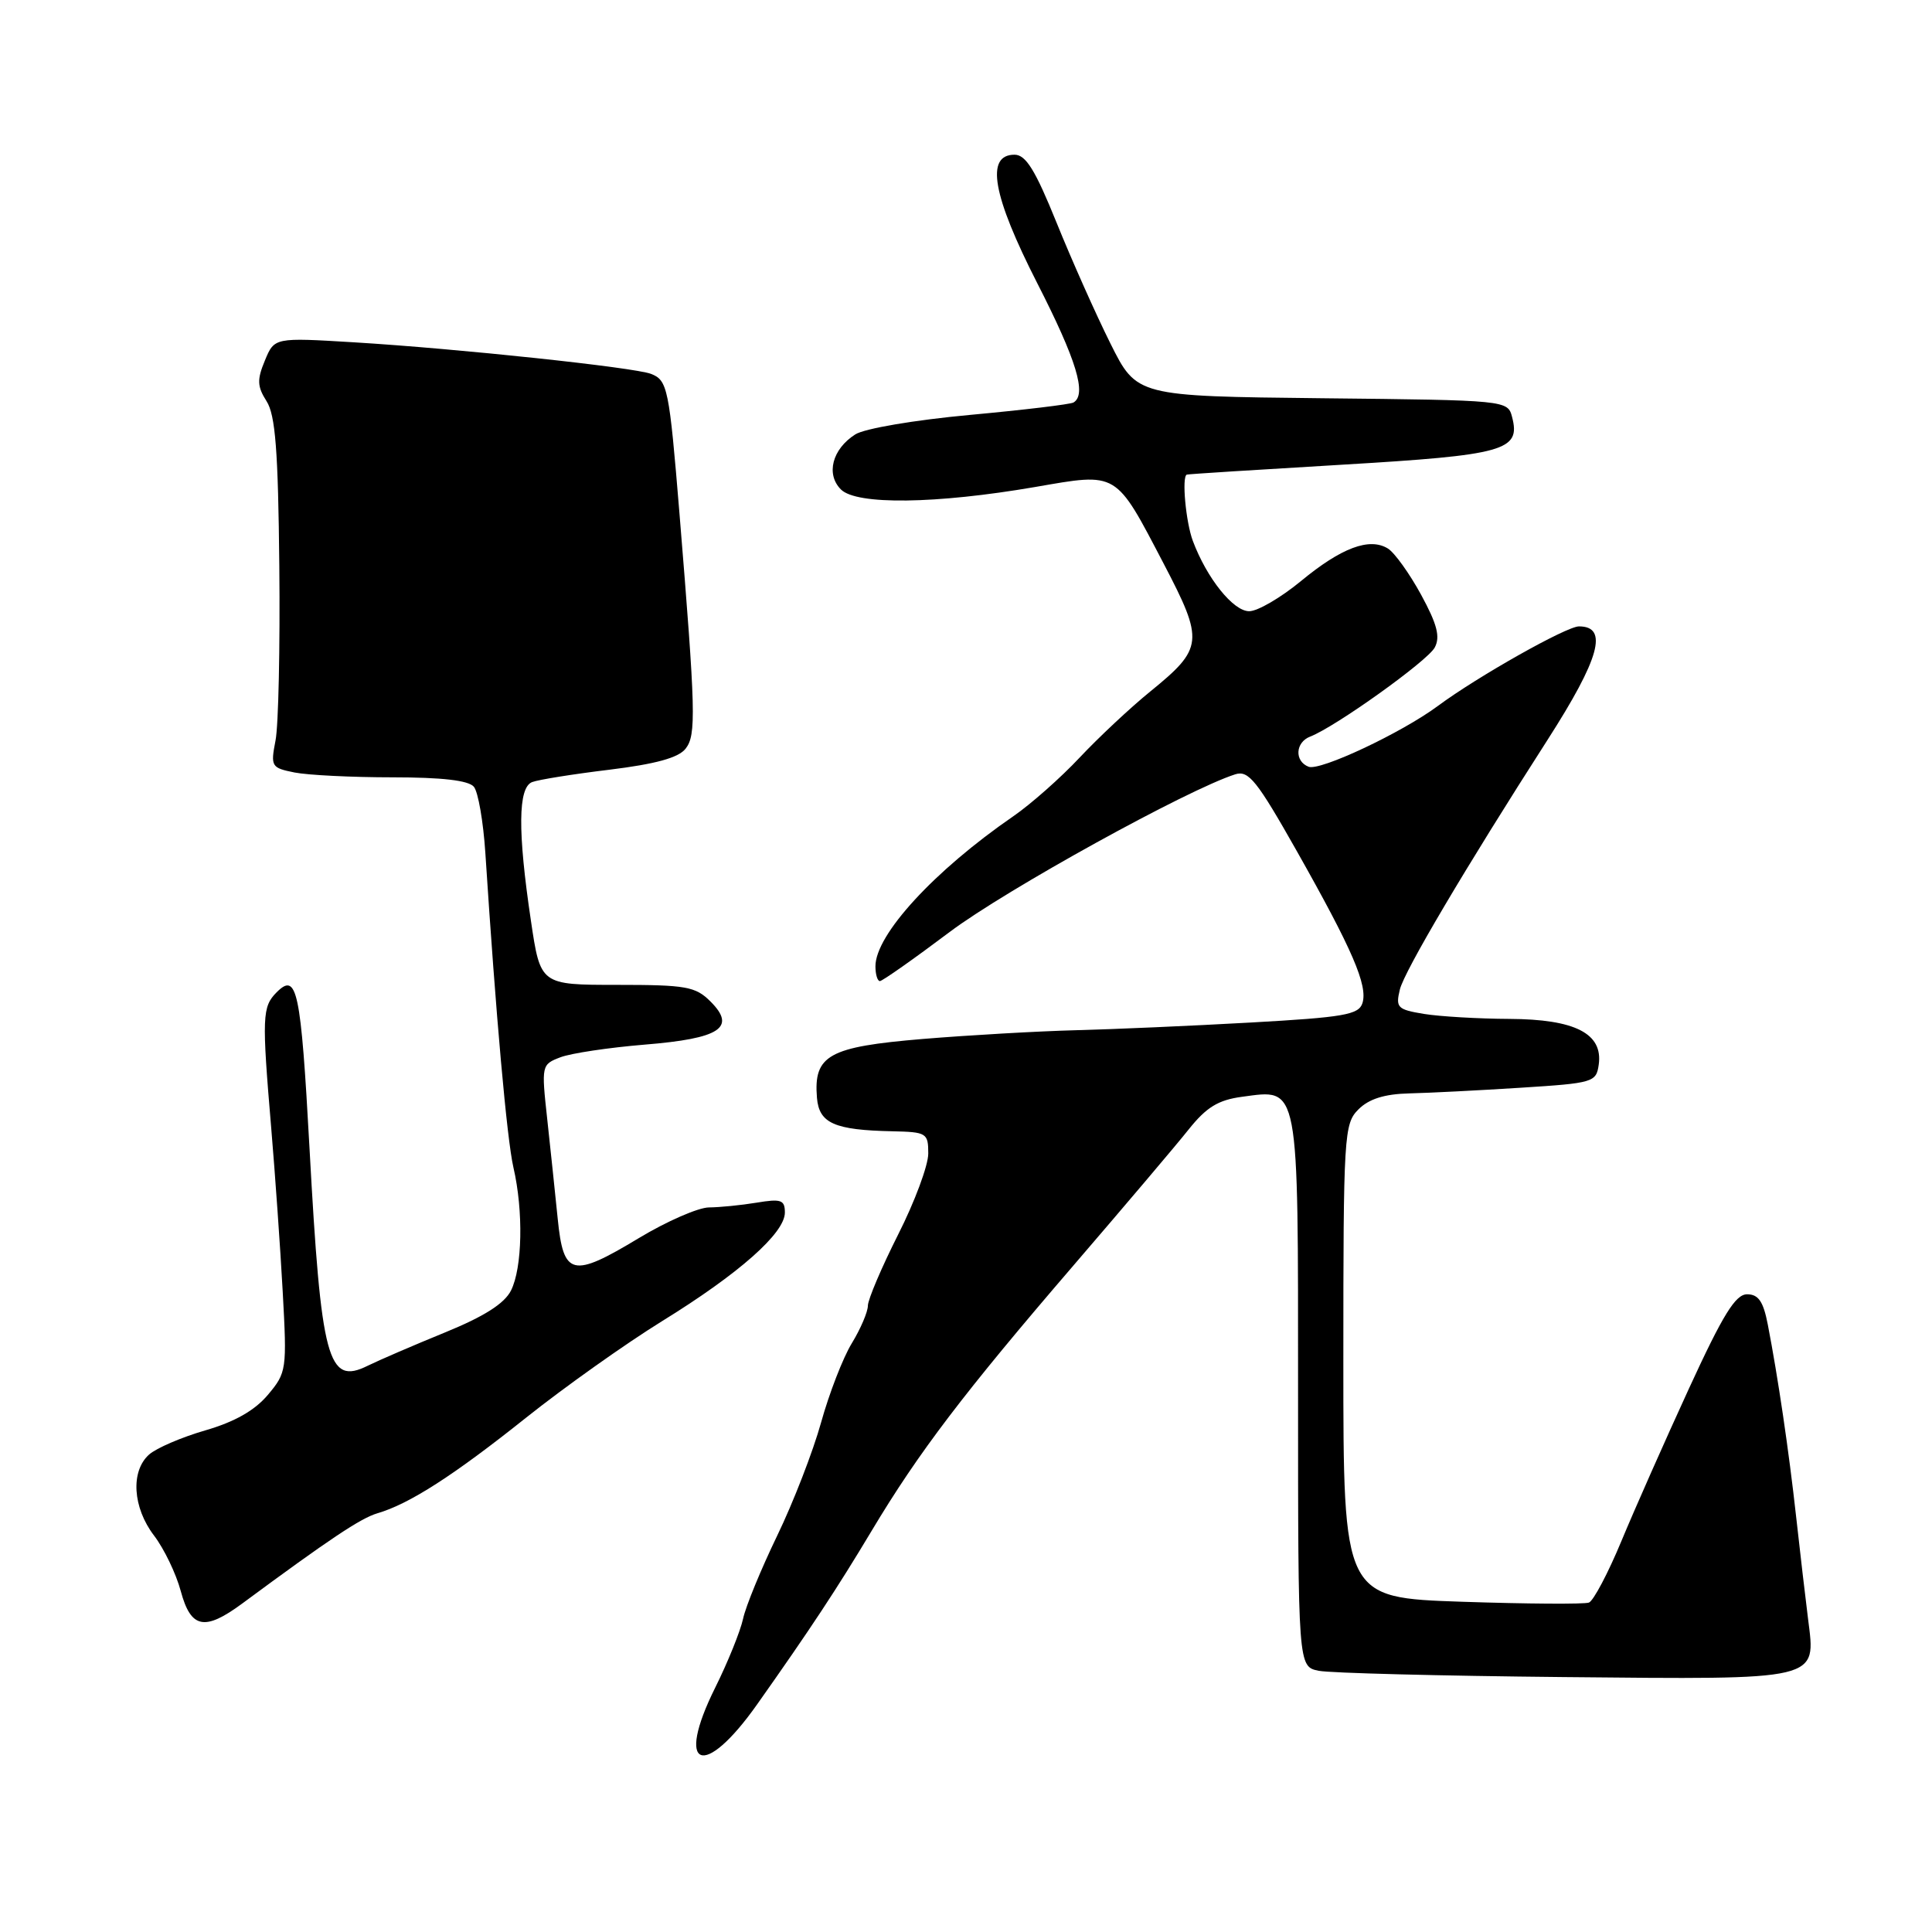 <?xml version="1.0" encoding="UTF-8" standalone="no"?>
<!DOCTYPE svg PUBLIC "-//W3C//DTD SVG 1.1//EN" "http://www.w3.org/Graphics/SVG/1.1/DTD/svg11.dtd" >
<svg xmlns="http://www.w3.org/2000/svg" xmlns:xlink="http://www.w3.org/1999/xlink" version="1.1" viewBox="0 0 256 256">
 <g >
 <path fill="currentColor"
d=" M 100.33 225.83 C 107.36 215.88 110.90 210.52 115.51 202.82 C 121.72 192.45 127.72 184.56 142.24 167.68 C 148.98 159.84 155.86 151.73 157.51 149.65 C 159.86 146.71 161.42 145.75 164.58 145.33 C 172.21 144.31 172.00 143.22 172.00 184.49 C 172.00 220.84 172.00 220.84 174.75 221.39 C 176.26 221.69 190.82 222.06 207.09 222.22 C 241.45 222.55 240.61 222.74 239.58 214.54 C 239.23 211.77 238.52 205.68 238.00 201.00 C 237.03 192.22 235.59 182.47 234.24 175.50 C 233.65 172.45 233.00 171.50 231.50 171.50 C 229.96 171.50 228.30 174.19 223.79 184.00 C 220.63 190.88 216.60 199.97 214.84 204.21 C 213.08 208.45 211.14 212.12 210.54 212.35 C 209.93 212.58 202.36 212.53 193.72 212.24 C 178.00 211.71 178.00 211.71 178.00 180.36 C 178.00 150.33 178.09 148.91 180.00 147.00 C 181.39 145.61 183.45 144.96 186.75 144.88 C 189.36 144.82 196.00 144.48 201.50 144.13 C 211.12 143.52 211.51 143.41 211.84 141.07 C 212.42 136.95 208.71 135.05 200.00 135.01 C 195.88 134.99 190.78 134.69 188.68 134.35 C 185.16 133.77 184.91 133.51 185.49 131.11 C 186.09 128.66 194.18 114.98 205.08 98.00 C 211.98 87.24 213.15 83.00 209.22 83.00 C 207.57 83.00 195.80 89.63 190.50 93.56 C 185.69 97.12 174.92 102.18 173.40 101.60 C 171.50 100.87 171.63 98.36 173.61 97.60 C 176.94 96.32 189.15 87.59 190.11 85.80 C 190.86 84.39 190.44 82.73 188.30 78.80 C 186.76 75.98 184.78 73.22 183.90 72.68 C 181.46 71.18 177.73 72.58 172.39 76.99 C 169.72 79.19 166.63 81.00 165.52 80.99 C 163.41 80.99 159.91 76.62 158.06 71.68 C 157.13 69.20 156.57 63.19 157.25 62.89 C 157.39 62.82 166.62 62.24 177.77 61.58 C 199.40 60.30 201.52 59.71 200.36 55.26 C 199.78 53.04 199.67 53.03 175.20 52.77 C 150.62 52.50 150.62 52.50 147.13 45.50 C 145.21 41.65 142.00 34.45 140.00 29.50 C 137.18 22.53 135.93 20.50 134.43 20.50 C 130.55 20.50 131.50 25.88 137.45 37.54 C 142.65 47.72 144.03 52.26 142.25 53.33 C 141.84 53.58 135.65 54.32 128.50 54.98 C 121.15 55.66 114.56 56.78 113.33 57.56 C 110.27 59.51 109.41 62.84 111.43 64.86 C 113.51 66.93 124.01 66.79 137.16 64.53 C 148.19 62.62 147.74 62.35 154.22 74.74 C 159.56 84.96 159.46 85.90 152.40 91.64 C 149.79 93.76 145.59 97.69 143.07 100.37 C 140.56 103.05 136.60 106.55 134.28 108.15 C 123.78 115.38 116.00 123.85 116.00 128.04 C 116.00 129.12 116.27 130.00 116.59 130.00 C 116.91 130.00 121.08 127.07 125.84 123.49 C 133.26 117.91 157.36 104.61 163.68 102.60 C 165.44 102.04 166.55 103.43 171.82 112.75 C 179.23 125.87 181.26 130.59 180.53 132.92 C 180.04 134.46 178.06 134.80 165.73 135.49 C 157.90 135.93 147.45 136.39 142.50 136.51 C 137.55 136.64 128.44 137.16 122.25 137.67 C 109.80 138.71 107.79 139.82 108.25 145.46 C 108.53 148.84 110.55 149.74 118.25 149.90 C 122.78 150.00 123.00 150.13 123.00 152.85 C 123.00 154.42 121.20 159.26 119.00 163.60 C 116.81 167.95 115.01 172.18 115.00 173.00 C 115.00 173.82 114.04 176.07 112.87 177.99 C 111.70 179.90 109.87 184.63 108.80 188.48 C 107.73 192.33 105.11 199.09 102.98 203.49 C 100.85 207.90 98.81 212.85 98.46 214.50 C 98.10 216.15 96.44 220.26 94.76 223.64 C 89.41 234.39 93.23 235.89 100.33 225.83 Z  M 32.09 212.48 C 43.70 203.90 47.78 201.18 50.00 200.52 C 54.25 199.28 60.12 195.50 69.71 187.85 C 74.78 183.81 82.88 178.06 87.71 175.07 C 97.94 168.76 104.00 163.39 104.00 160.67 C 104.00 158.99 103.50 158.82 100.25 159.36 C 98.19 159.70 95.35 159.98 93.94 159.99 C 92.53 160.00 88.34 161.83 84.64 164.06 C 75.82 169.38 74.66 169.11 73.90 161.49 C 73.57 158.20 72.94 152.25 72.51 148.28 C 71.73 141.15 71.75 141.05 74.27 140.09 C 75.67 139.56 80.68 138.81 85.40 138.42 C 95.42 137.61 97.62 136.17 94.14 132.70 C 92.16 130.72 90.91 130.50 81.78 130.50 C 71.61 130.50 71.61 130.50 70.35 122.00 C 68.58 110.13 68.64 104.35 70.51 103.63 C 71.34 103.31 75.96 102.57 80.76 101.99 C 86.87 101.24 89.90 100.41 90.84 99.21 C 92.27 97.39 92.19 94.38 90.03 68.00 C 88.67 51.43 88.46 50.39 86.26 49.54 C 84.02 48.68 60.74 46.20 46.93 45.36 C 36.36 44.72 36.36 44.72 35.10 47.77 C 34.04 50.31 34.08 51.21 35.32 53.16 C 36.49 54.99 36.86 59.71 37.01 75.00 C 37.12 85.72 36.90 96.12 36.51 98.11 C 35.84 101.57 35.95 101.74 39.03 102.36 C 40.80 102.71 46.64 103.00 52.00 103.00 C 58.59 103.00 62.09 103.41 62.79 104.25 C 63.36 104.94 64.04 108.88 64.31 113.00 C 65.71 134.60 67.17 150.95 68.03 154.69 C 69.37 160.47 69.22 168.00 67.71 171.00 C 66.84 172.73 64.15 174.44 58.98 176.55 C 54.86 178.23 50.25 180.22 48.72 180.97 C 43.43 183.59 42.55 180.30 41.01 152.11 C 39.86 131.14 39.36 128.78 36.66 131.48 C 34.74 133.41 34.69 134.70 35.94 149.50 C 36.45 155.55 37.14 165.29 37.46 171.14 C 38.03 181.51 37.98 181.87 35.49 184.83 C 33.75 186.90 31.08 188.41 27.21 189.53 C 24.07 190.44 20.71 191.88 19.75 192.74 C 17.28 194.95 17.58 199.76 20.41 203.47 C 21.74 205.21 23.33 208.52 23.95 210.82 C 25.29 215.79 27.10 216.16 32.09 212.48 Z "/>
</g>
</svg>